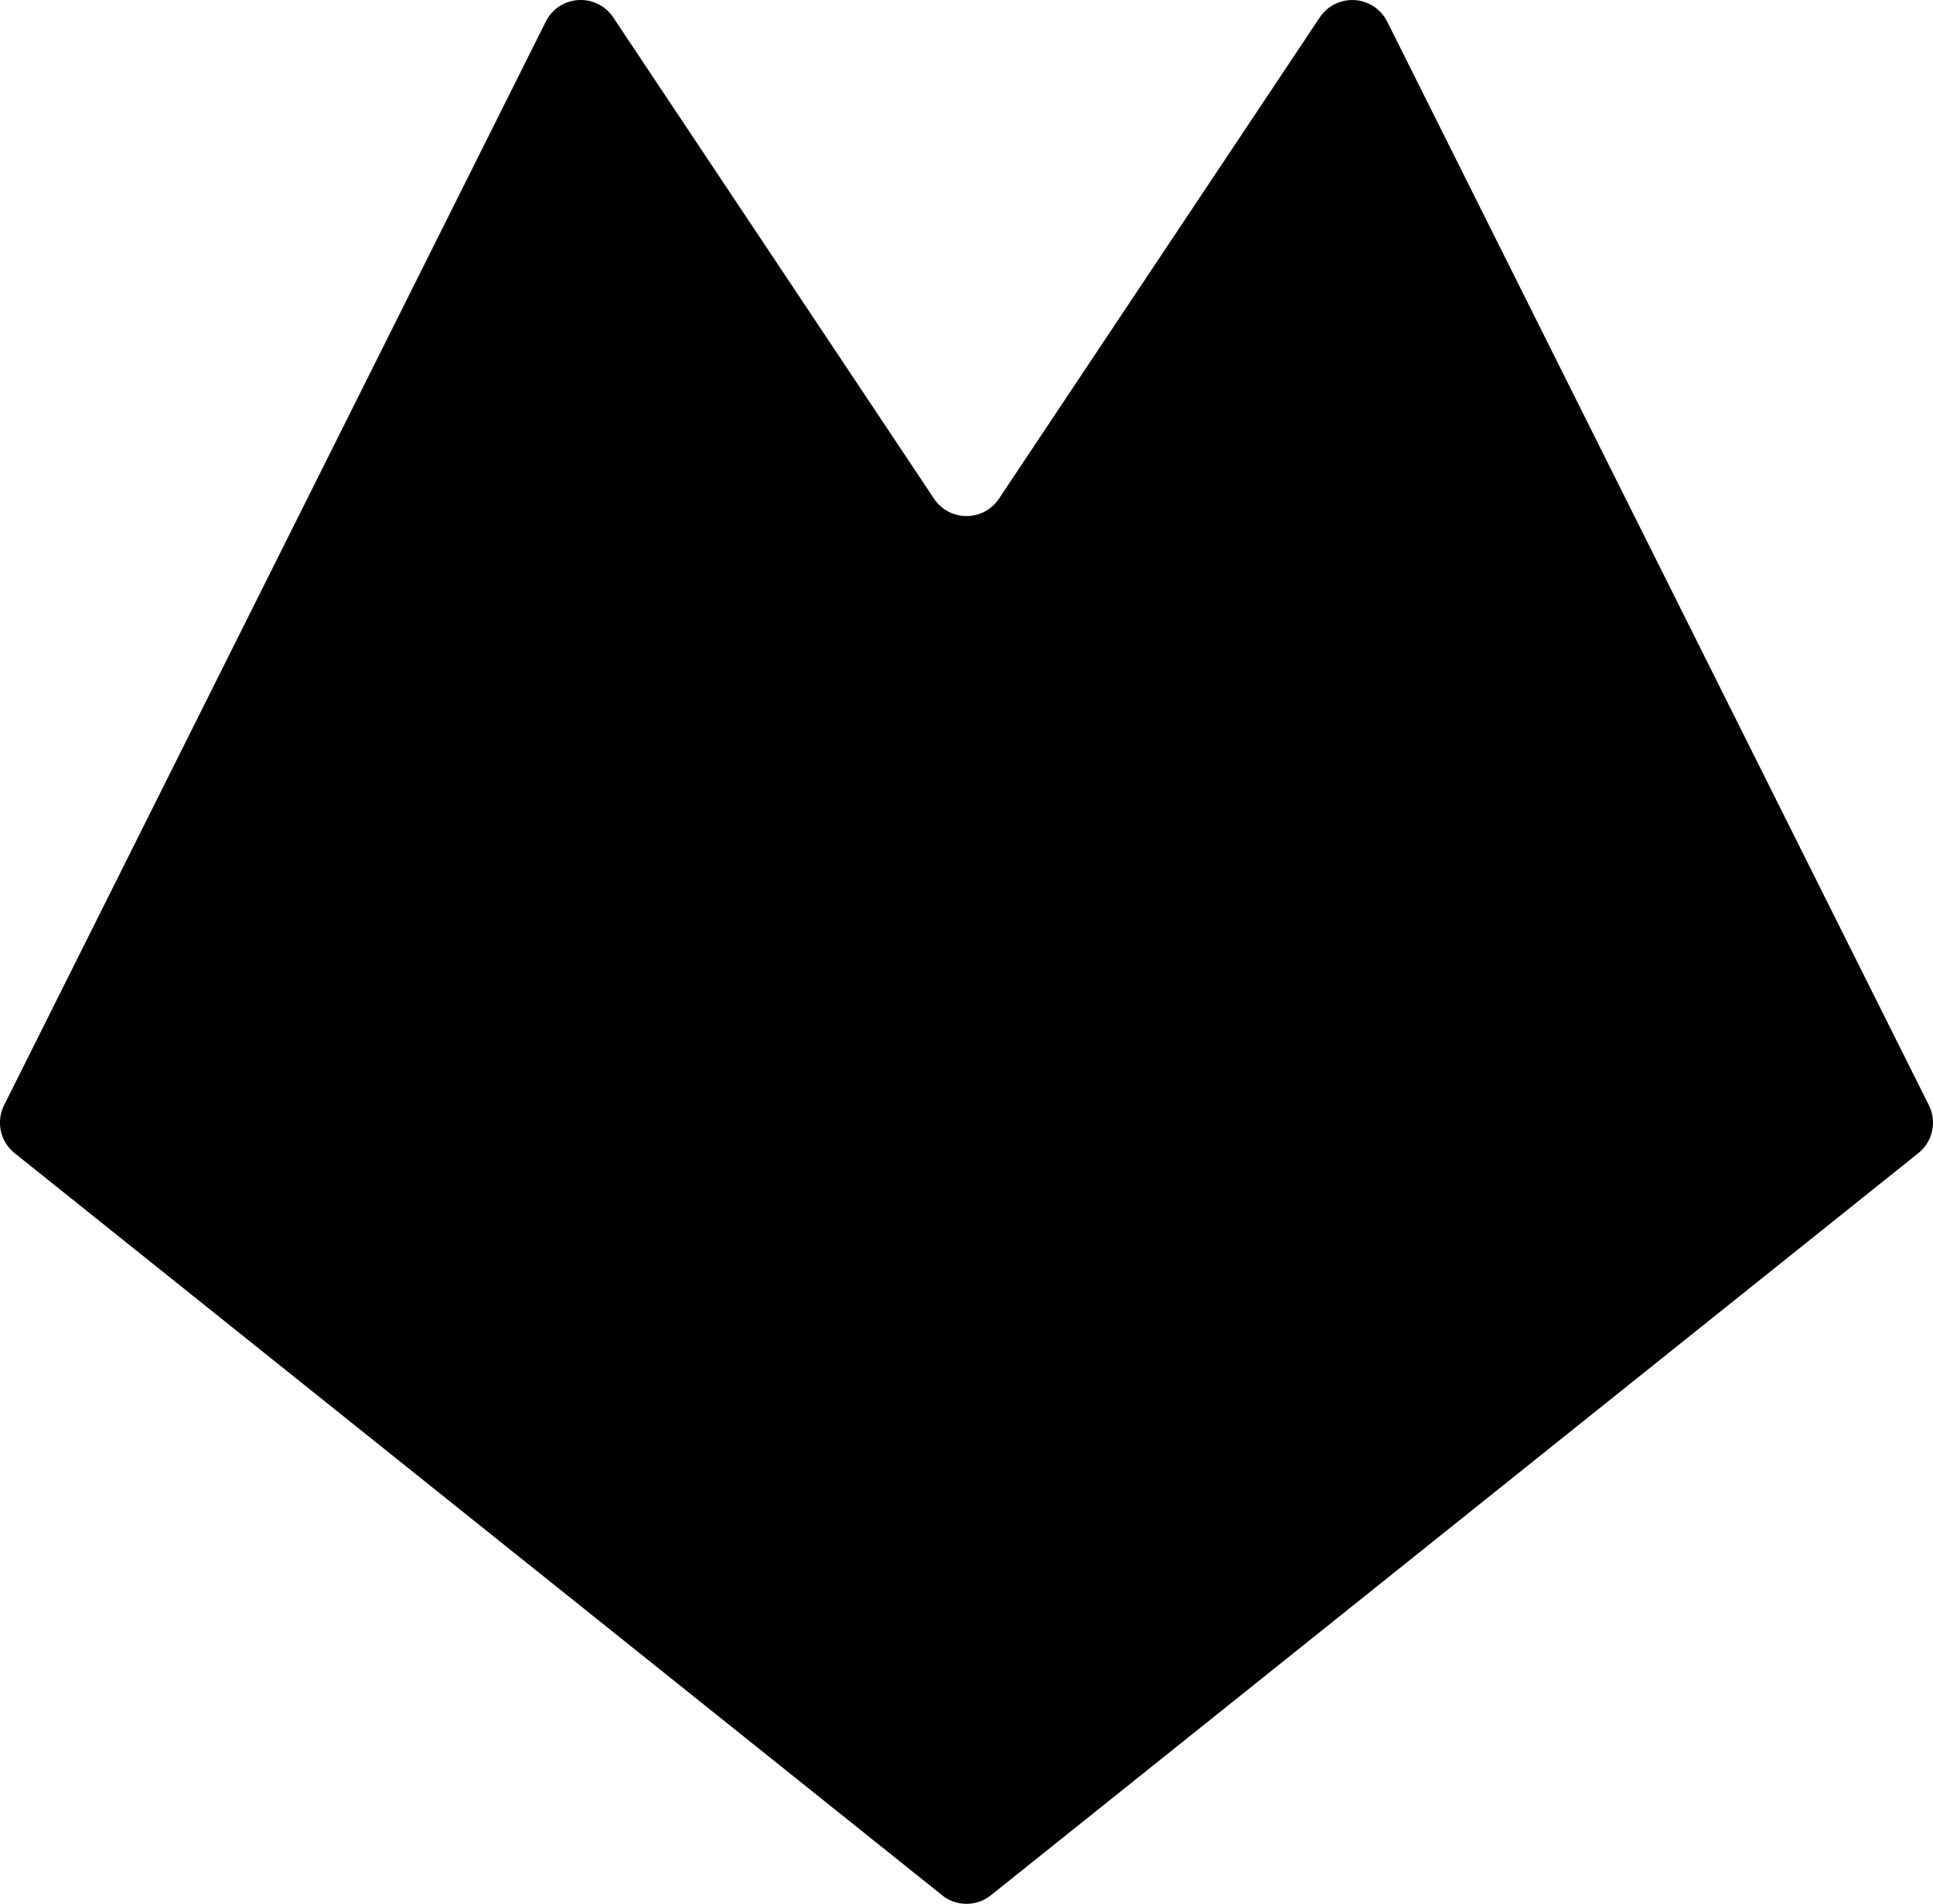 <svg id="Layer_1" data-name="Layer 1" xmlns="http://www.w3.org/2000/svg" viewBox="0 0 494.88 487.31"><title>closeEnemy</title><path d="M159.56,14.34l82.12,123.18a10,10,0,0,0,16.64,0L340.44,14.34a10,10,0,0,1,17.26,1.07L496.38,292.77a10,10,0,0,1-2.7,12.28L256.25,495a10,10,0,0,1-12.49,0L6.31,305.05a10,10,0,0,1-2.7-12.28L142.29,15.41A10,10,0,0,1,159.56,14.34Z" transform="translate(-2.56 -9.88)"/><path d="M150,20" transform="translate(-2.56 -9.88)"/></svg>